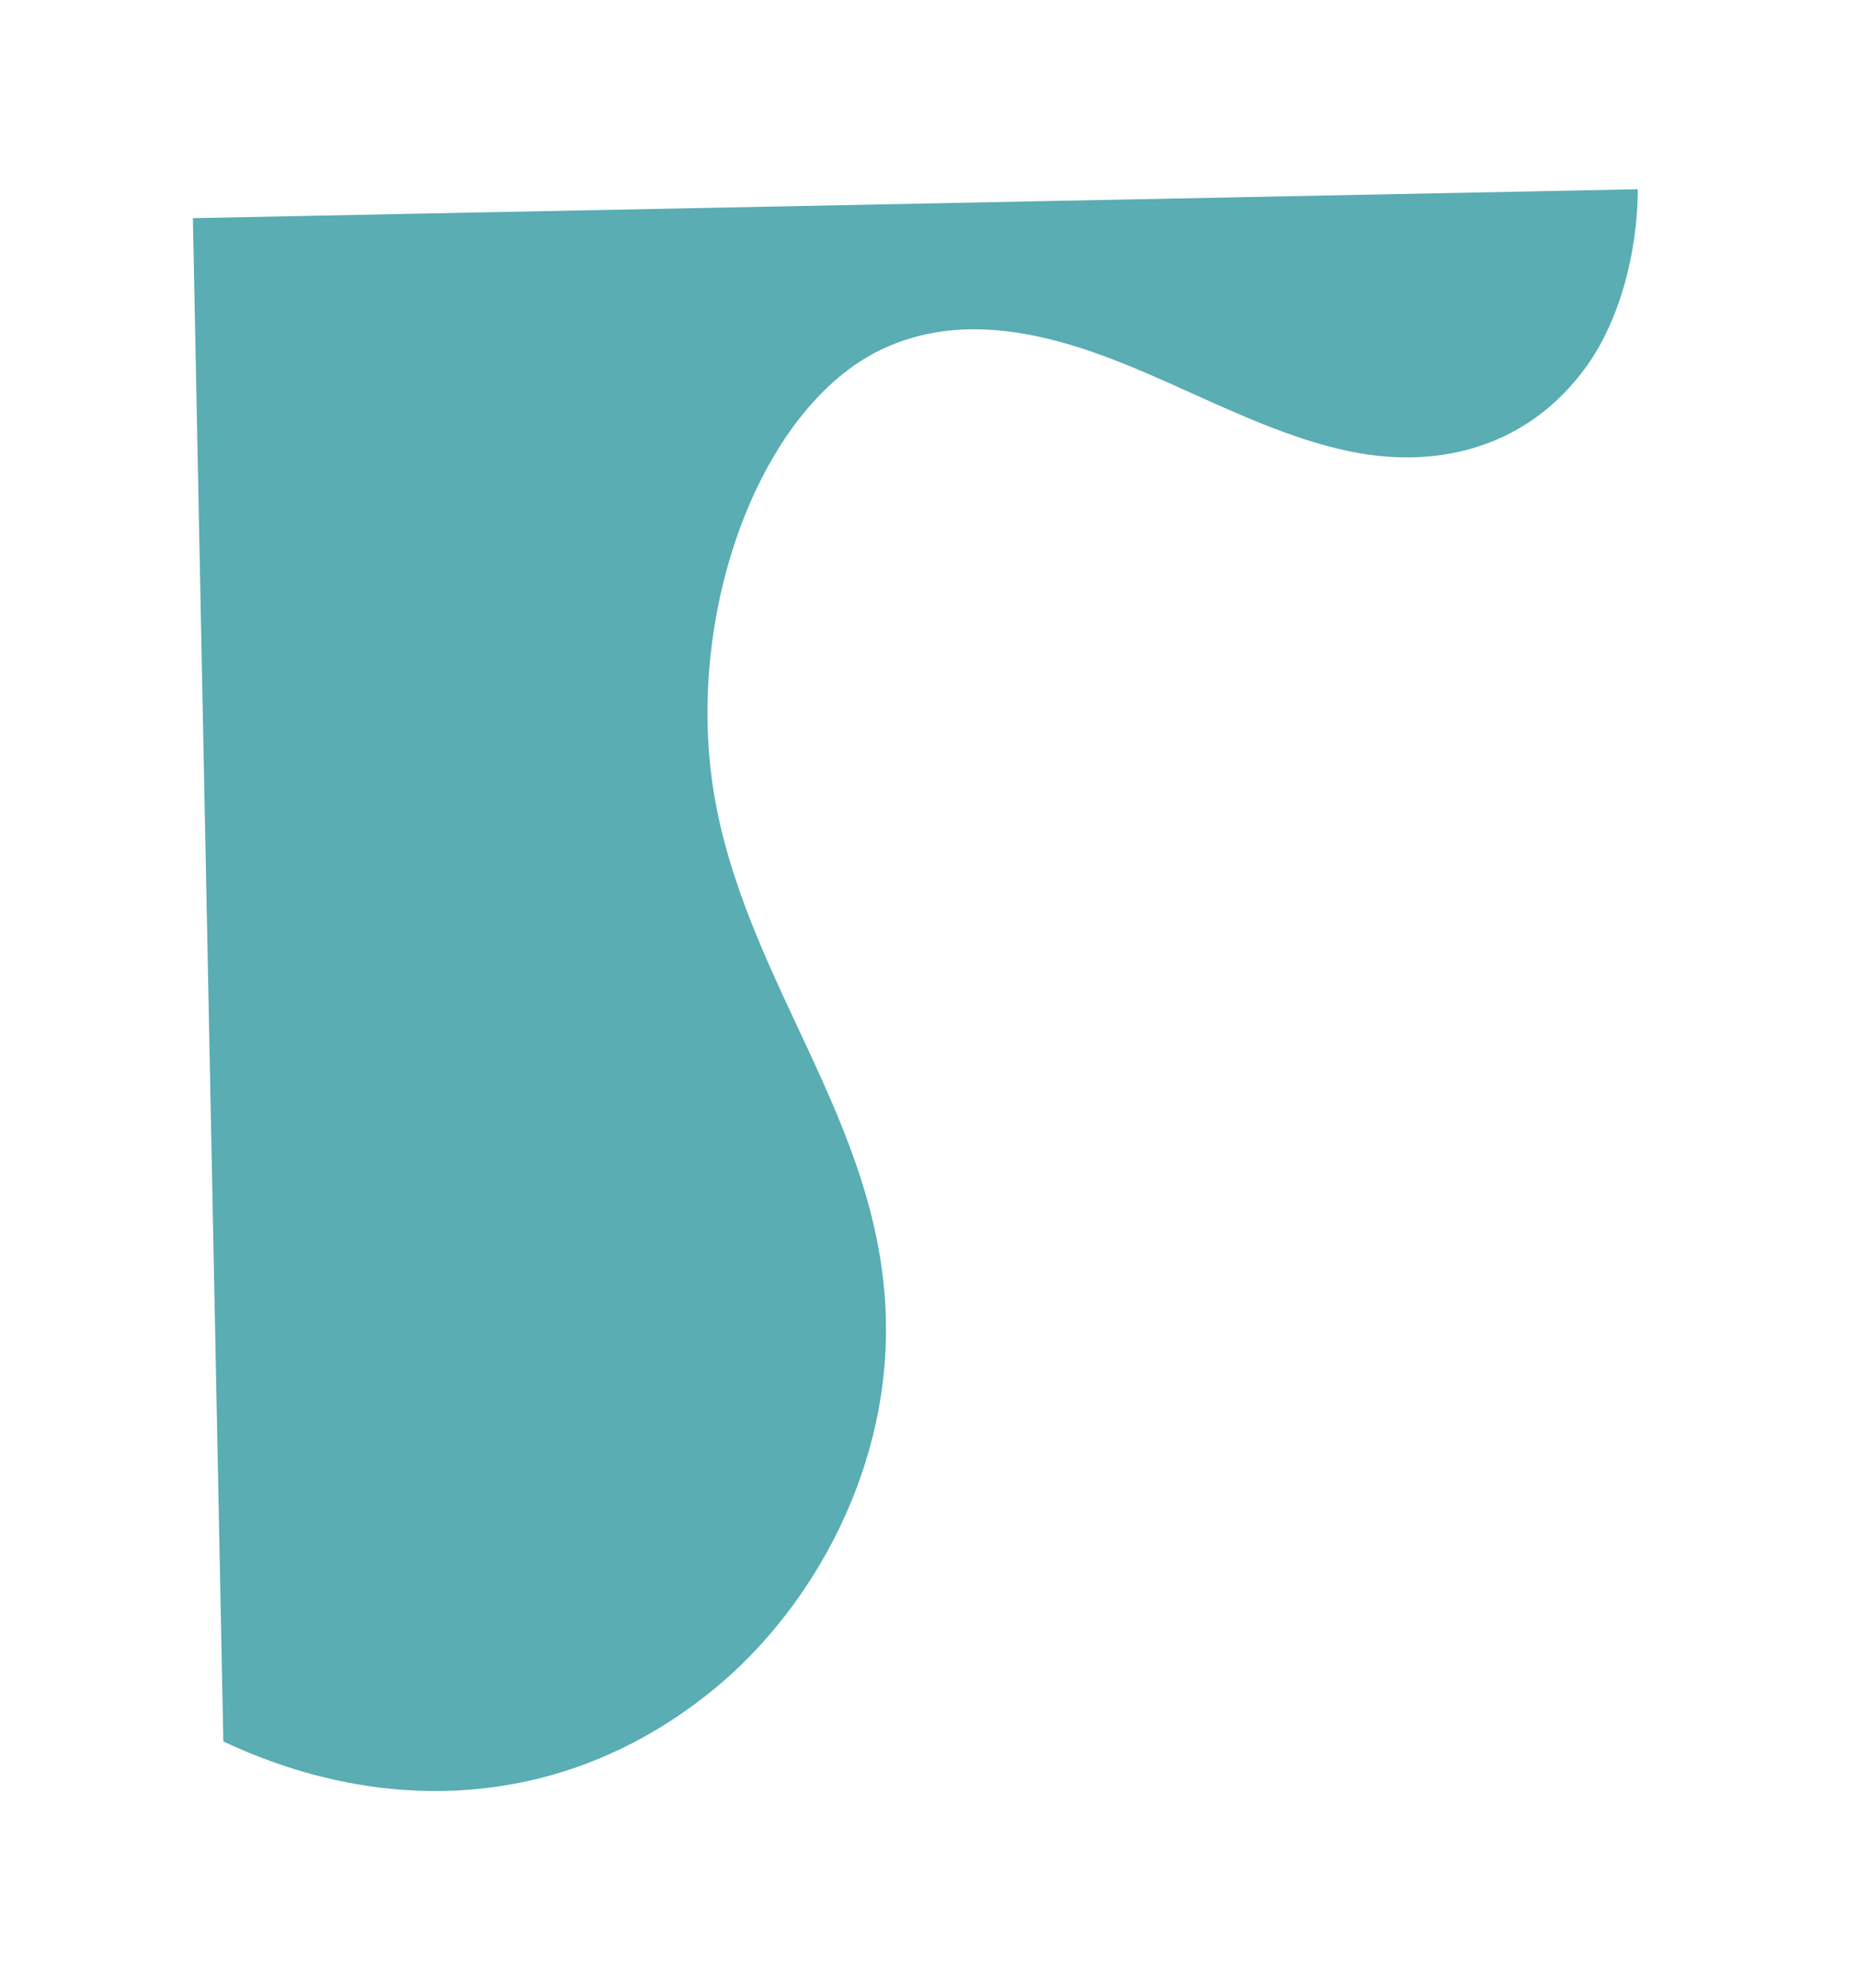 <svg xmlns="http://www.w3.org/2000/svg" xmlns:xlink="http://www.w3.org/1999/xlink" width="173.381" height="185.455" viewBox="0 0 173.381 185.455">
  <defs>
    <filter id="Path_2481" x="0" y="0" width="173.381" height="185.455" filterUnits="userSpaceOnUse">
      <feOffset input="SourceAlpha"/>
      <feGaussianBlur stdDeviation="6" result="blur"/>
      <feFlood flood-opacity="0.349"/>
      <feComposite operator="in" in2="blur"/>
      <feComposite in="SourceGraphic"/>
    </filter>
  </defs>
  <g transform="matrix(1, 0, 0, 1, 0, 0)" filter="url(#Path_2481)">
    <path id="Path_2481-2" data-name="Path 2481" d="M46.081,137.964c9.013-7.175,16.975-20.2,16.486-35.161C62,85.5,50.775,72.846,47.768,56.09,44.647,38.7,52.3,18.715,64.089,13.481c7.25-3.219,15.1-1.3,22.379,1.789s14.377,7.336,21.888,8.82,15.777-.222,21.37-7.684c3.1-4.135,4.961-10.344,5.108-16.406H0V142.1C15.161,149.6,32.112,149.086,46.081,137.964Z" transform="matrix(1, -0.02, 0.02, 1, 18, 20.35)" fill="#00818a" opacity="0.65"/>
  </g>
</svg>

